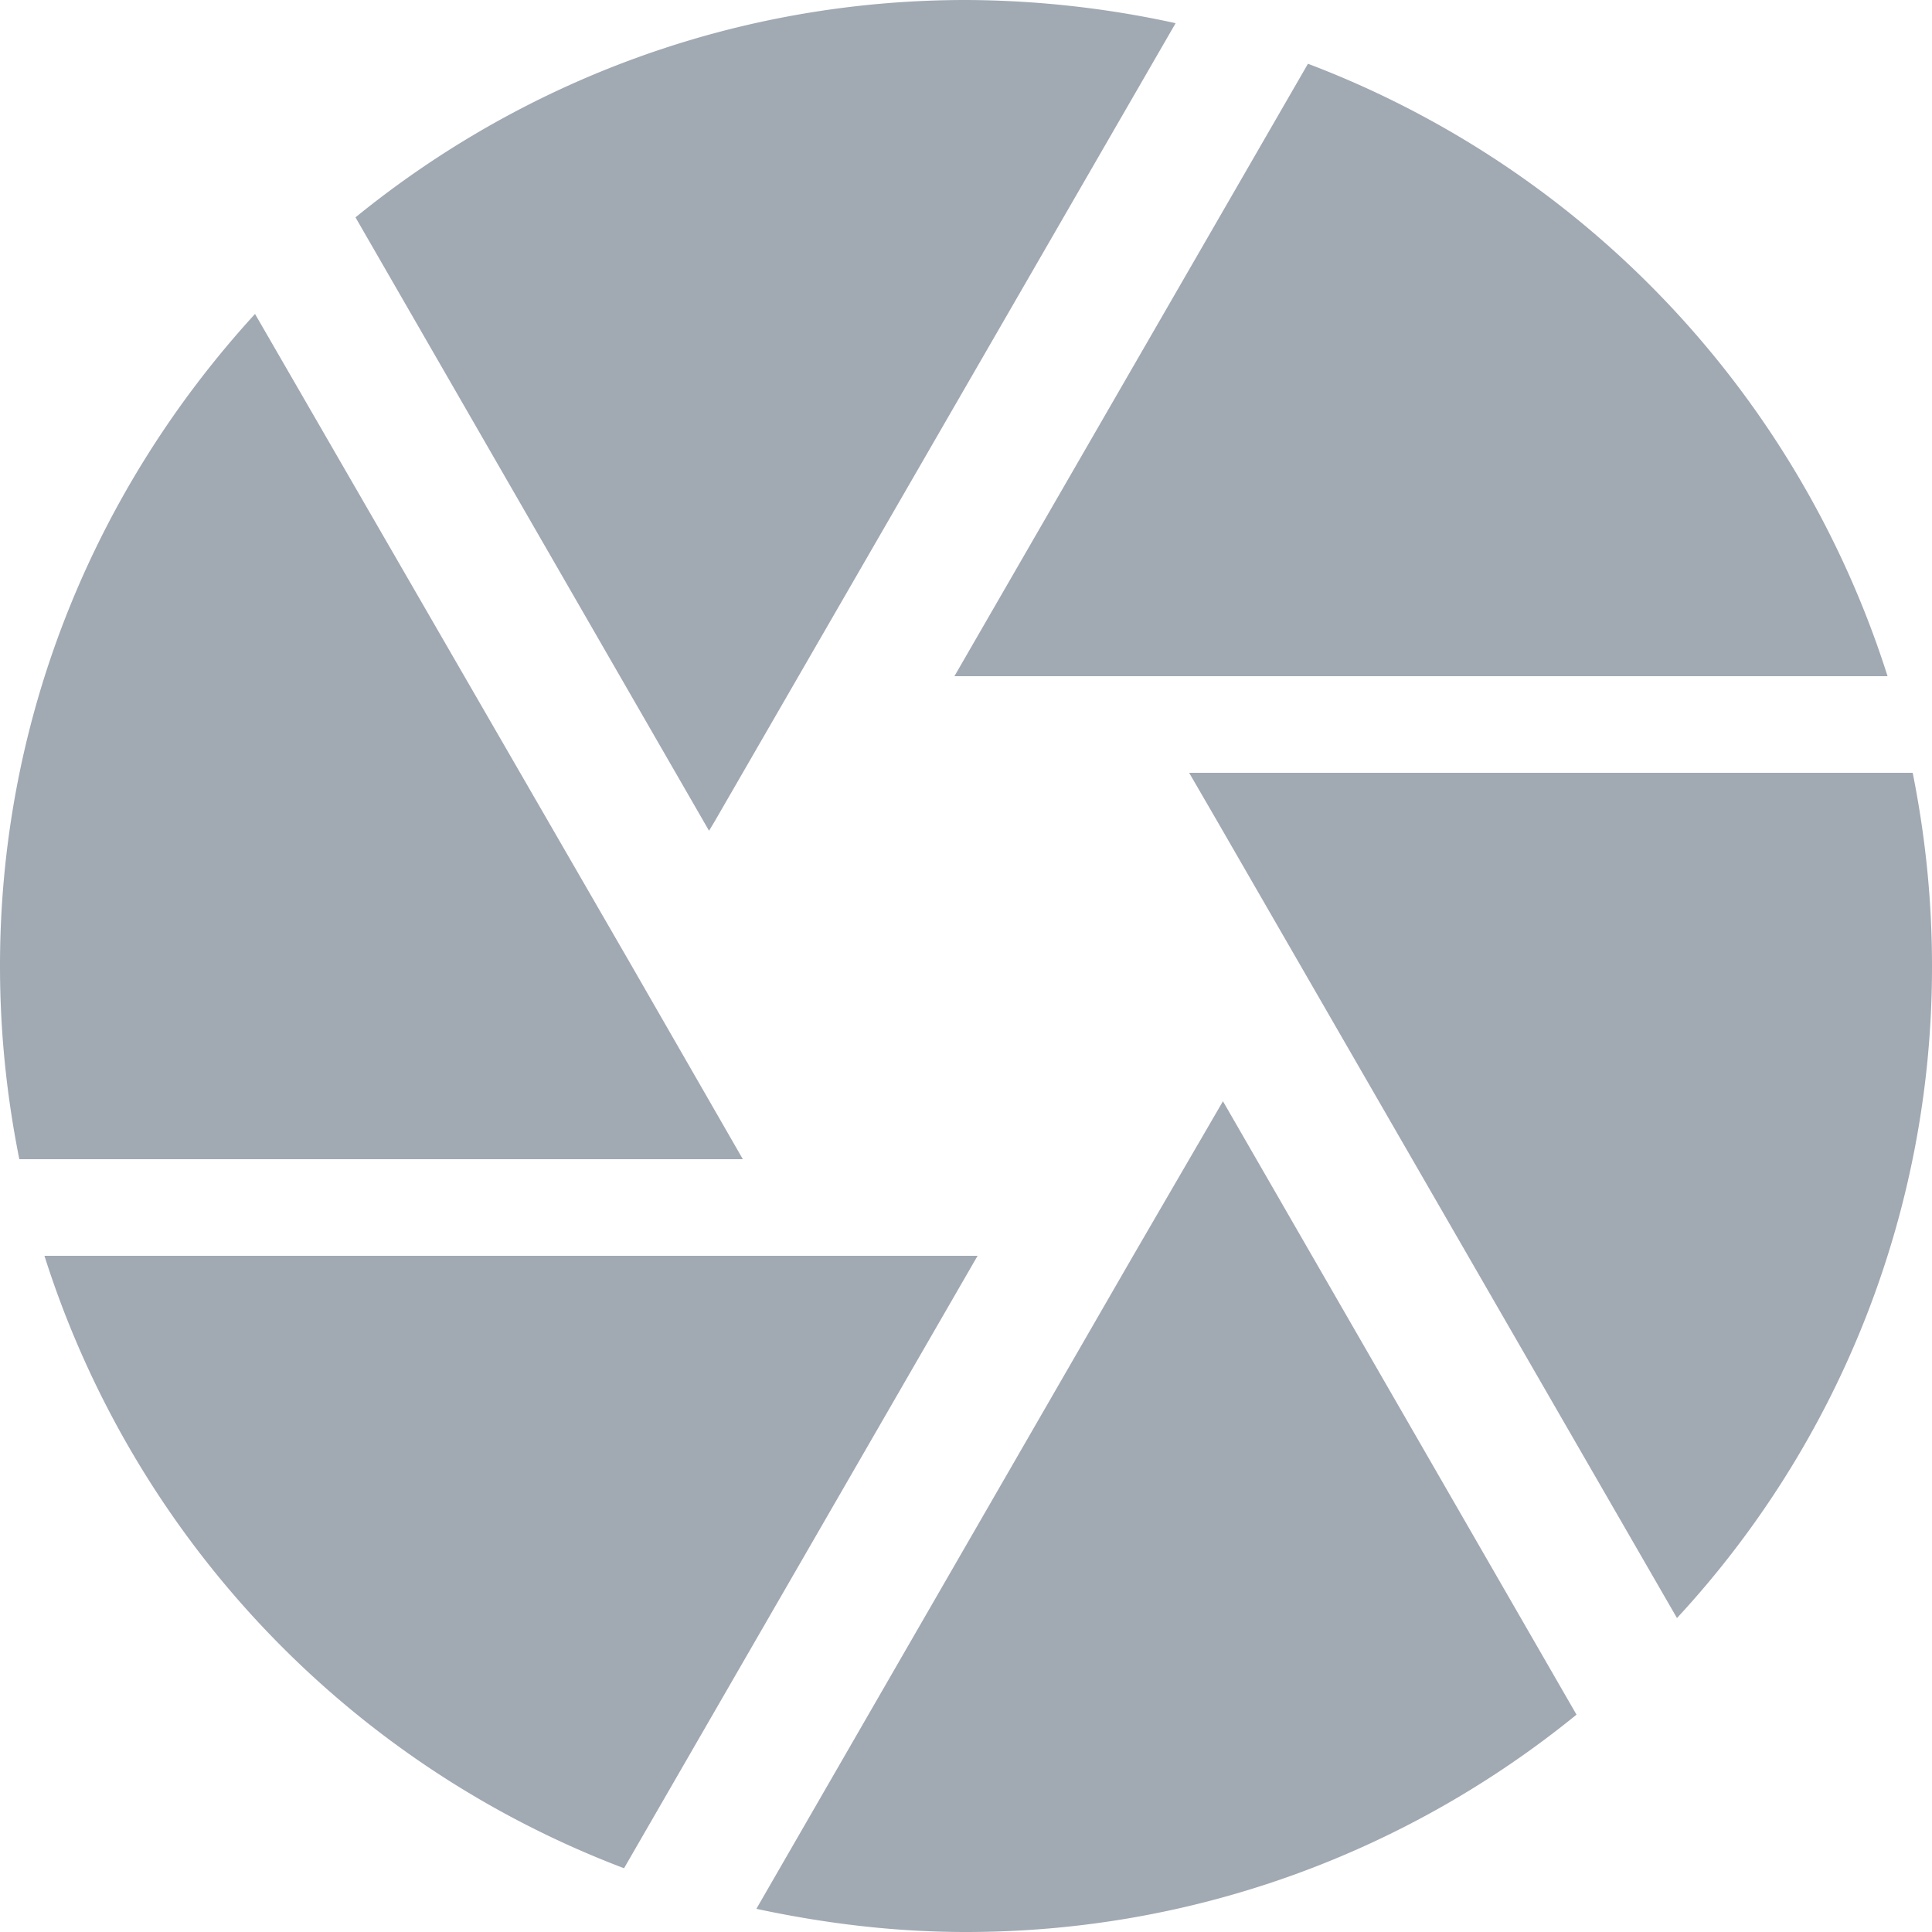 <svg xmlns="http://www.w3.org/2000/svg" width="32" height="32" viewBox="0 0 32 32">
    <g fill="none" fill-rule="evenodd">
        <path d="M-3-3h38v38H-3z"/>
        <path fill="#A1A9B3" fill-rule="nonzero" d="M11.84 13.6L19.472.384A16.489 16.489 0 0 0 16 0C12.16 0 8.64 1.36 5.888 3.6l5.856 10.16.096-.16zm19.424-2.4a16.04 16.04 0 0 0-9.6-10.144L15.808 11.2h15.456zm.416 1.6H19.696l.464.8 7.616 13.2A15.857 15.857 0 0 0 32 16c0-1.104-.112-2.16-.32-3.2zM10.464 16L4.224 5.2C1.616 8.048 0 11.824 0 16c0 1.104.112 2.16.32 3.2h11.984l-1.84-3.2zM.736 20.8a16.04 16.04 0 0 0 9.6 10.144L16.192 20.8H.736zm18.032 0l-6.24 10.816c1.12.24 2.272.384 3.472.384 3.84 0 7.36-1.36 10.112-3.6l-5.856-10.16-1.488 2.56z"/>
    </g>
</svg>
